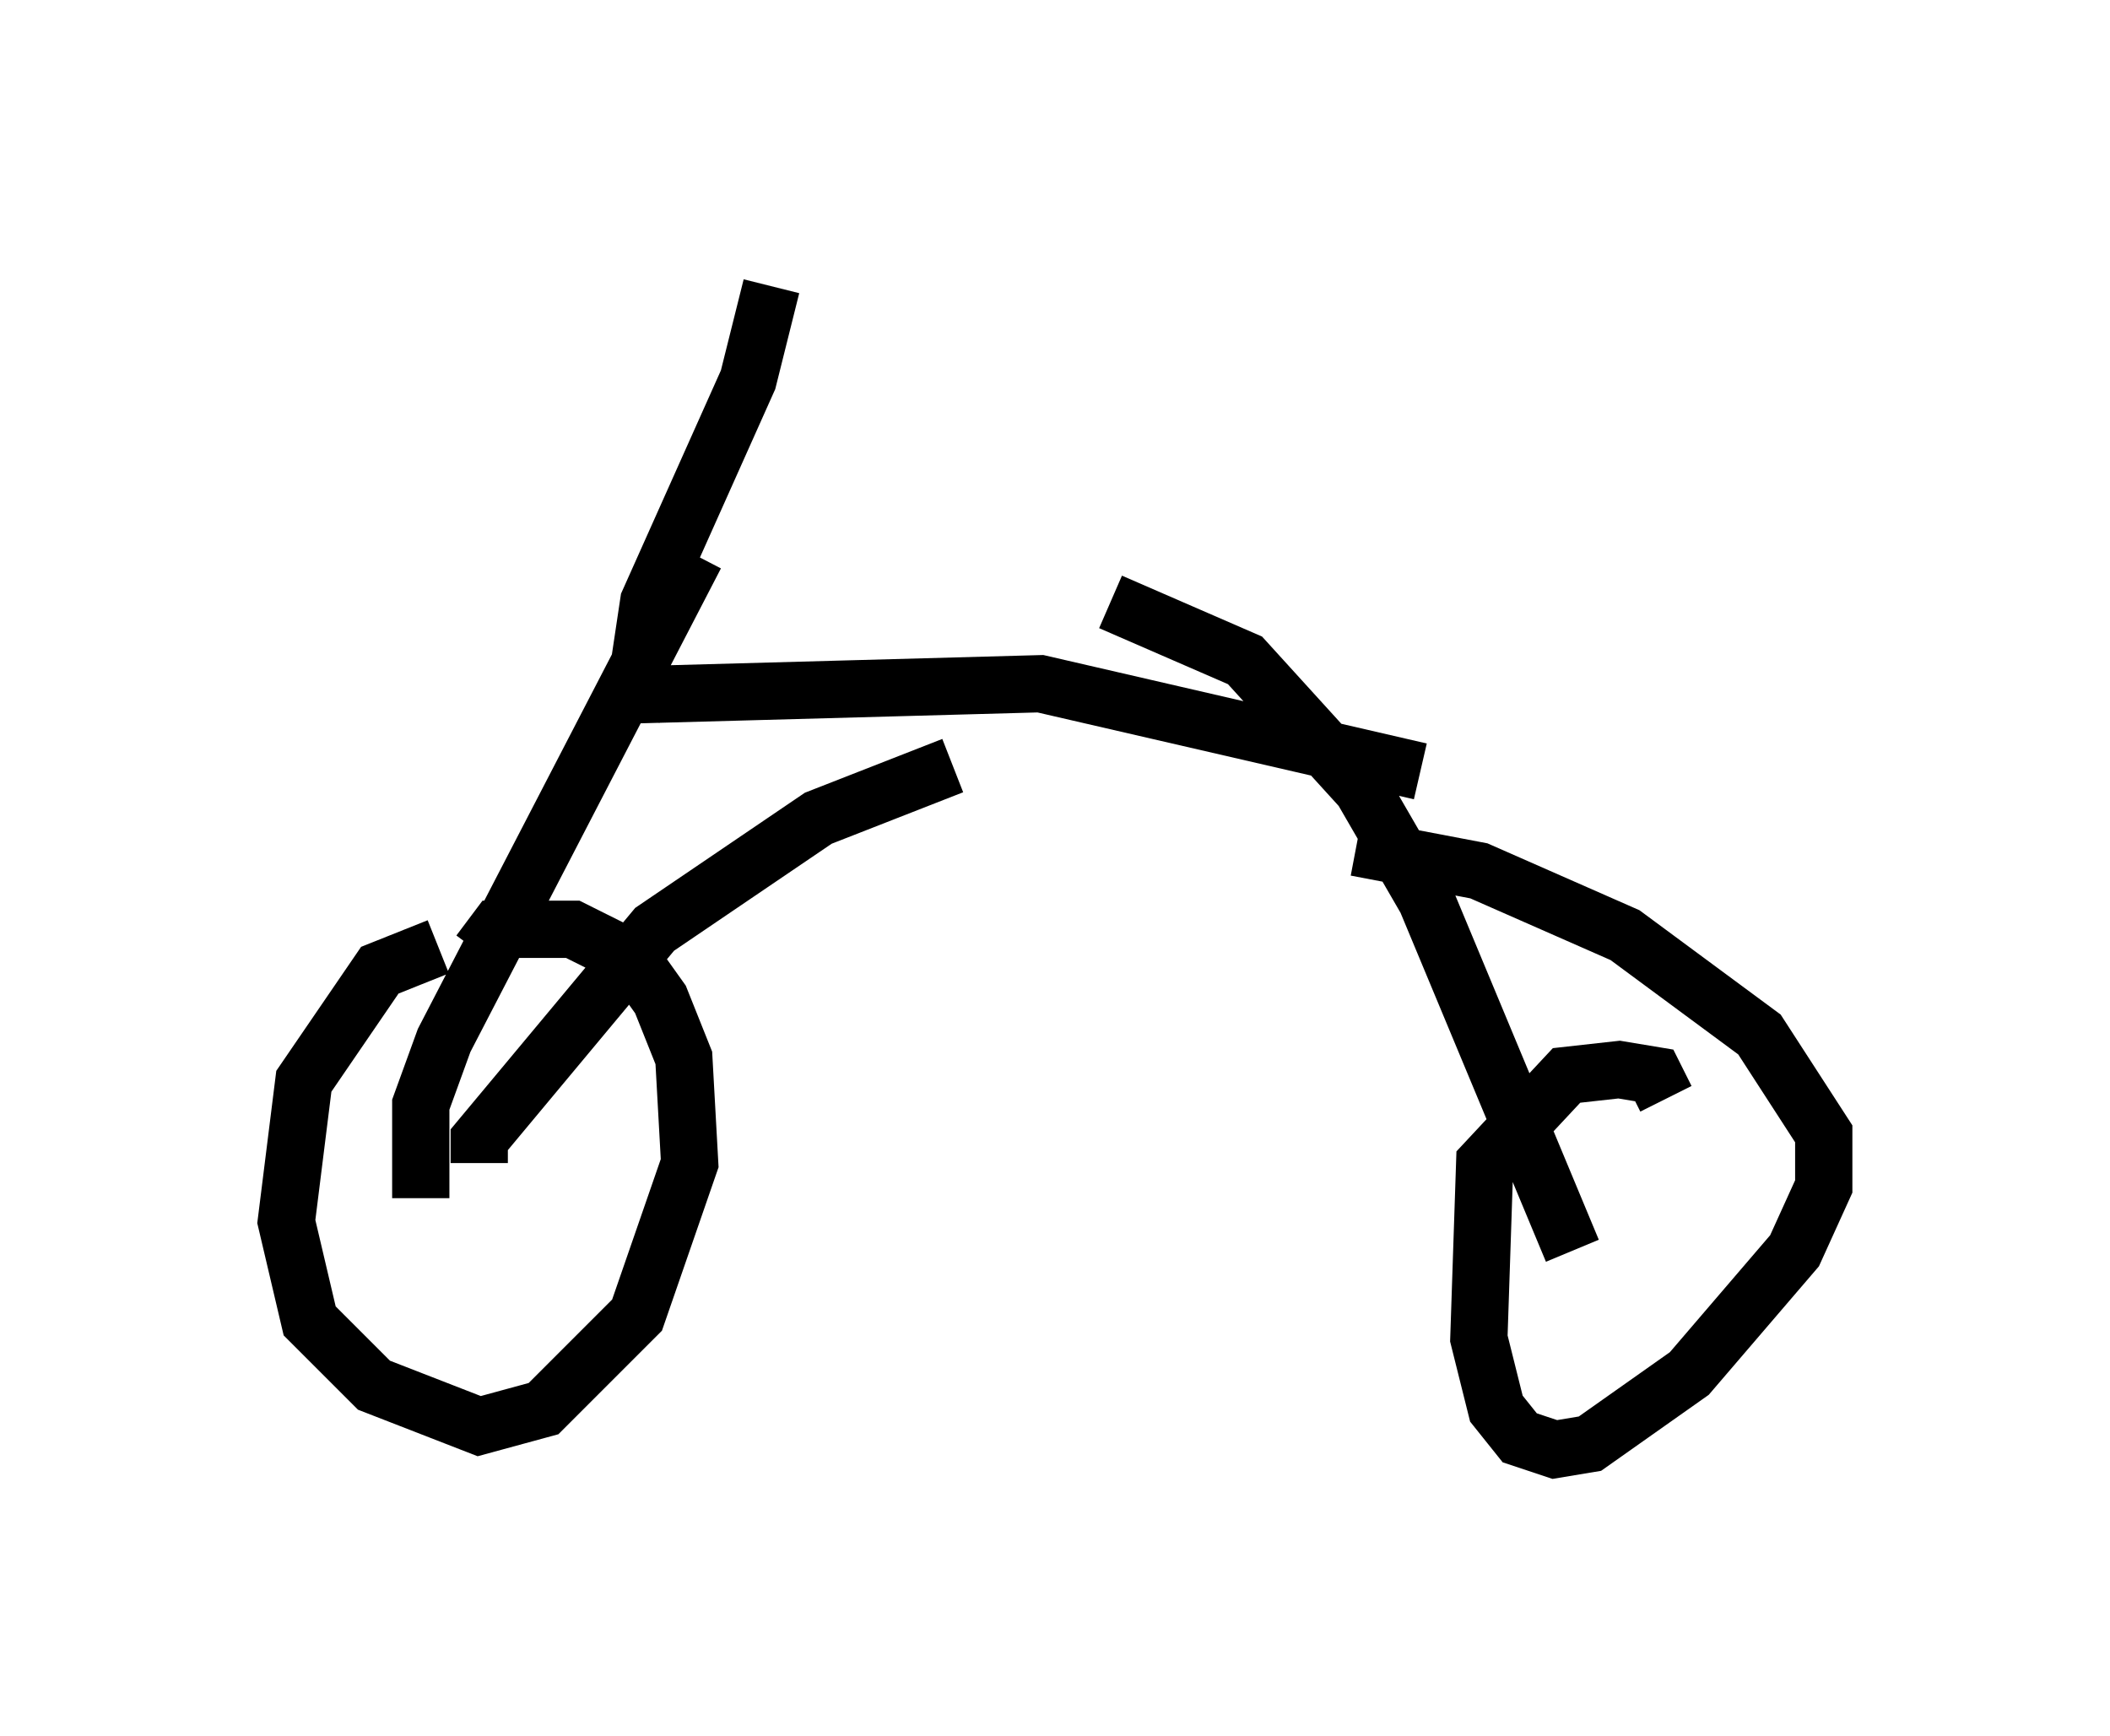 <?xml version="1.0" encoding="utf-8" ?>
<svg baseProfile="full" height="30.315" version="1.1" width="36.848" xmlns="http://www.w3.org/2000/svg" xmlns:ev="http://www.w3.org/2001/xml-events" xmlns:xlink="http://www.w3.org/1999/xlink"><defs /><rect fill="white" height="30.315" width="36.848" x="0" y="0" /><path d="M8.471, 16.536 m-0.817, 0.0 l-1.021, 0.408 -1.327, 1.94 l-0.306, 2.45 0.408, 1.735 l1.123, 1.123 1.838, 0.715 l1.123, -0.306 1.633, -1.633 l0.919, -2.654 -0.102, -1.838 l-0.408, -1.021 -0.51, -0.715 l-1.021, -0.51 -1.327, 0.0 l-0.306, 0.408 m20.723, 2.552 l-0.204, -0.408 -0.613, -0.102 l-0.919, 0.102 -1.429, 1.531 l-0.102, 3.063 0.306, 1.225 l0.408, 0.51 0.613, 0.204 l0.613, -0.102 1.735, -1.225 l1.838, -2.144 0.51, -1.123 l0.0, -0.919 -1.123, -1.735 l-2.348, -1.735 -2.552, -1.123 l-2.144, -0.408 m-11.536, -5.104 l-4.39, 8.473 -0.408, 1.123 l0.0, 1.633 m1.021, -0.613 l0.0, -0.408 3.063, -3.675 l2.858, -1.94 2.348, -0.919 m10.821, 8.473 l-2.552, -6.125 -1.123, -1.94 l-2.042, -2.246 -2.348, -1.021 m-8.677, 1.633 l7.452, -0.204 6.635, 1.531 m-13.781, -0.919 l0.306, -2.042 1.735, -3.879 l0.408, -1.633 " fill="none" stroke="black" stroke-width="1" /></svg>